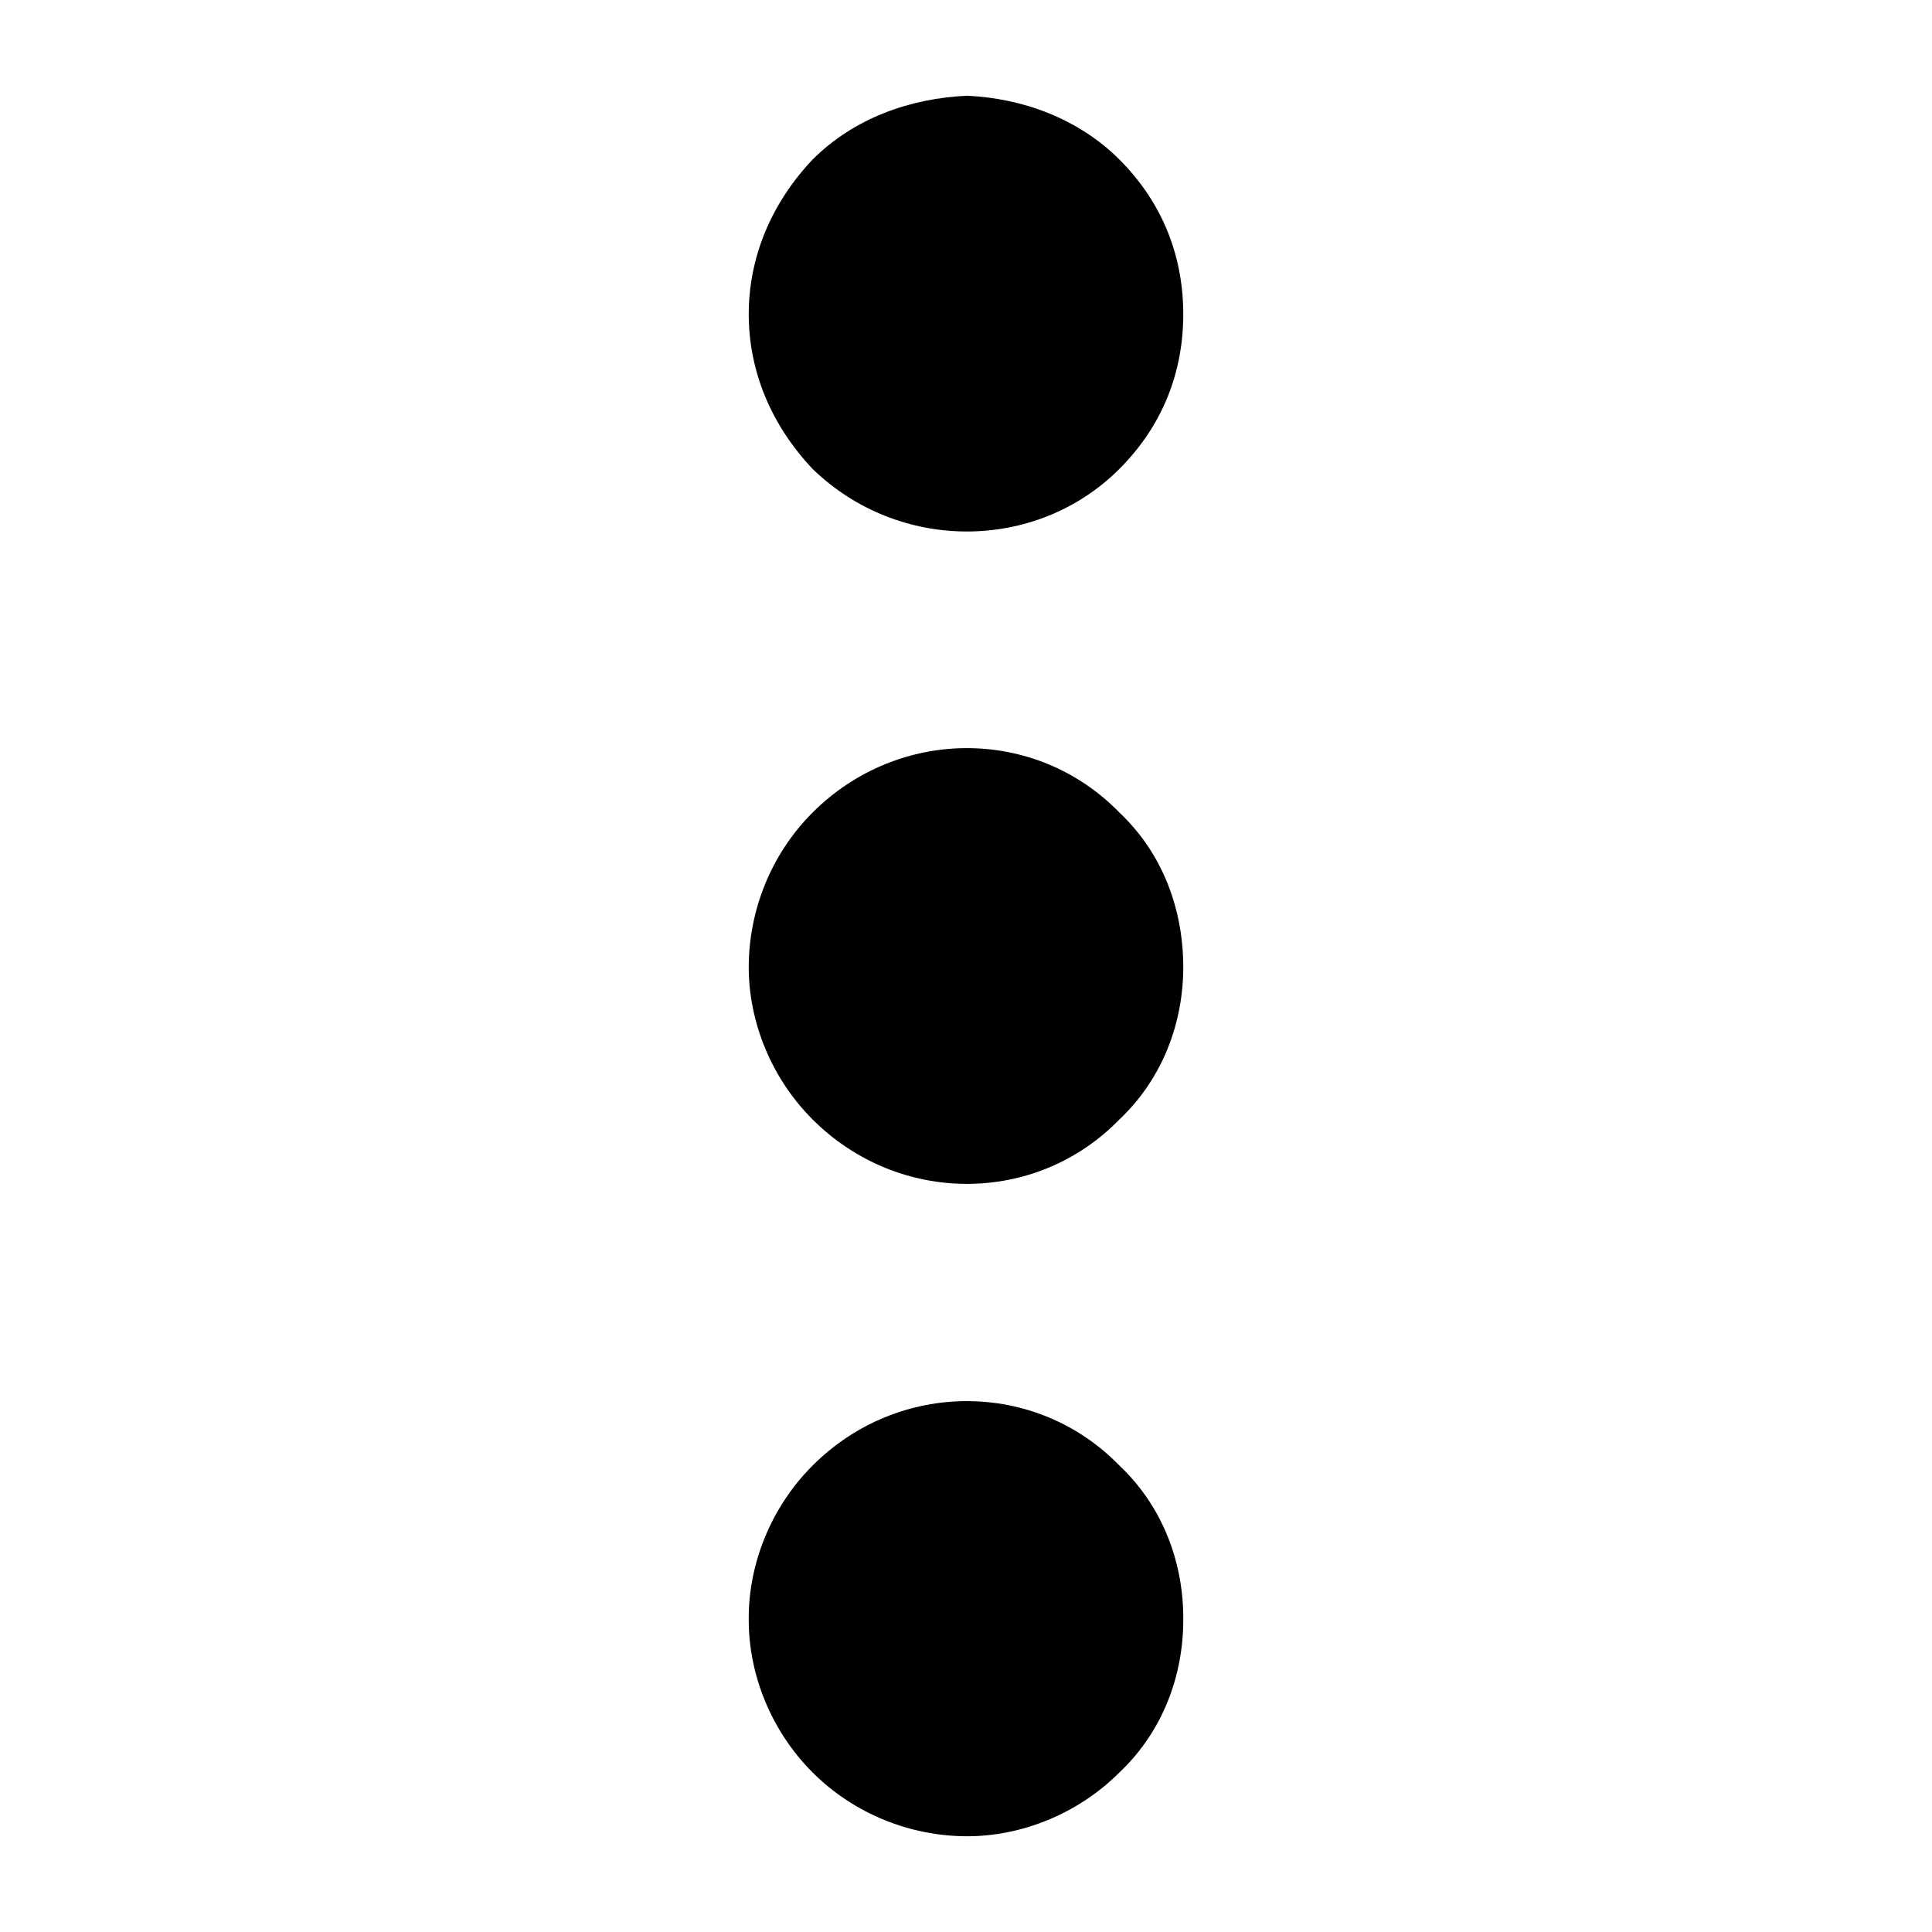<?xml version="1.0" encoding="UTF-8"?>
<!DOCTYPE svg PUBLIC "-//W3C//DTD SVG 1.1//EN" "http://www.w3.org/Graphics/SVG/1.1/DTD/svg11.dtd">
<!-- Creator: CorelDRAW X7 -->
<svg xmlns="http://www.w3.org/2000/svg" xml:space="preserve" width="0.787in" height="0.787in" version="1.1" style="shape-rendering:geometricPrecision; text-rendering:geometricPrecision; image-rendering:optimizeQuality; fill-rule:evenodd; clip-rule:evenodd"
viewBox="0 0 787 787"
 xmlns:xlink="http://www.w3.org/1999/xlink">
 <defs>
  <style type="text/css">
   <![CDATA[
    .fil0 {fill:black}
   ]]>
  </style>
 </defs>
 <g id="Layer_x0020_1">
  <path class="fil0" d="M456 65c18,18 26,40 26,63l0 0c0,23 -8,45 -26,63 -34,34 -90,34 -125,0 -17,-18 -26,-40 -26,-63l0 0c0,-23 9,-45 26,-63 17,-17 40,-25 63,-26l0 0c22,1 45,9 62,26zm0 532c18,17 26,40 26,62l0 1c0,22 -8,45 -26,62 -17,17 -40,26 -62,26l0 0c-23,0 -46,-9 -63,-26 -17,-17 -26,-40 -26,-62l0 -1c0,-22 9,-45 26,-62 35,-35 91,-35 125,0zm0 -266c18,17 26,40 26,63l0 0c0,22 -8,45 -26,62 -34,35 -90,35 -125,0 -17,-17 -26,-40 -26,-62l0 0c0,-23 9,-46 26,-63 35,-35 91,-35 125,0z"/>
 </g>
</svg>
